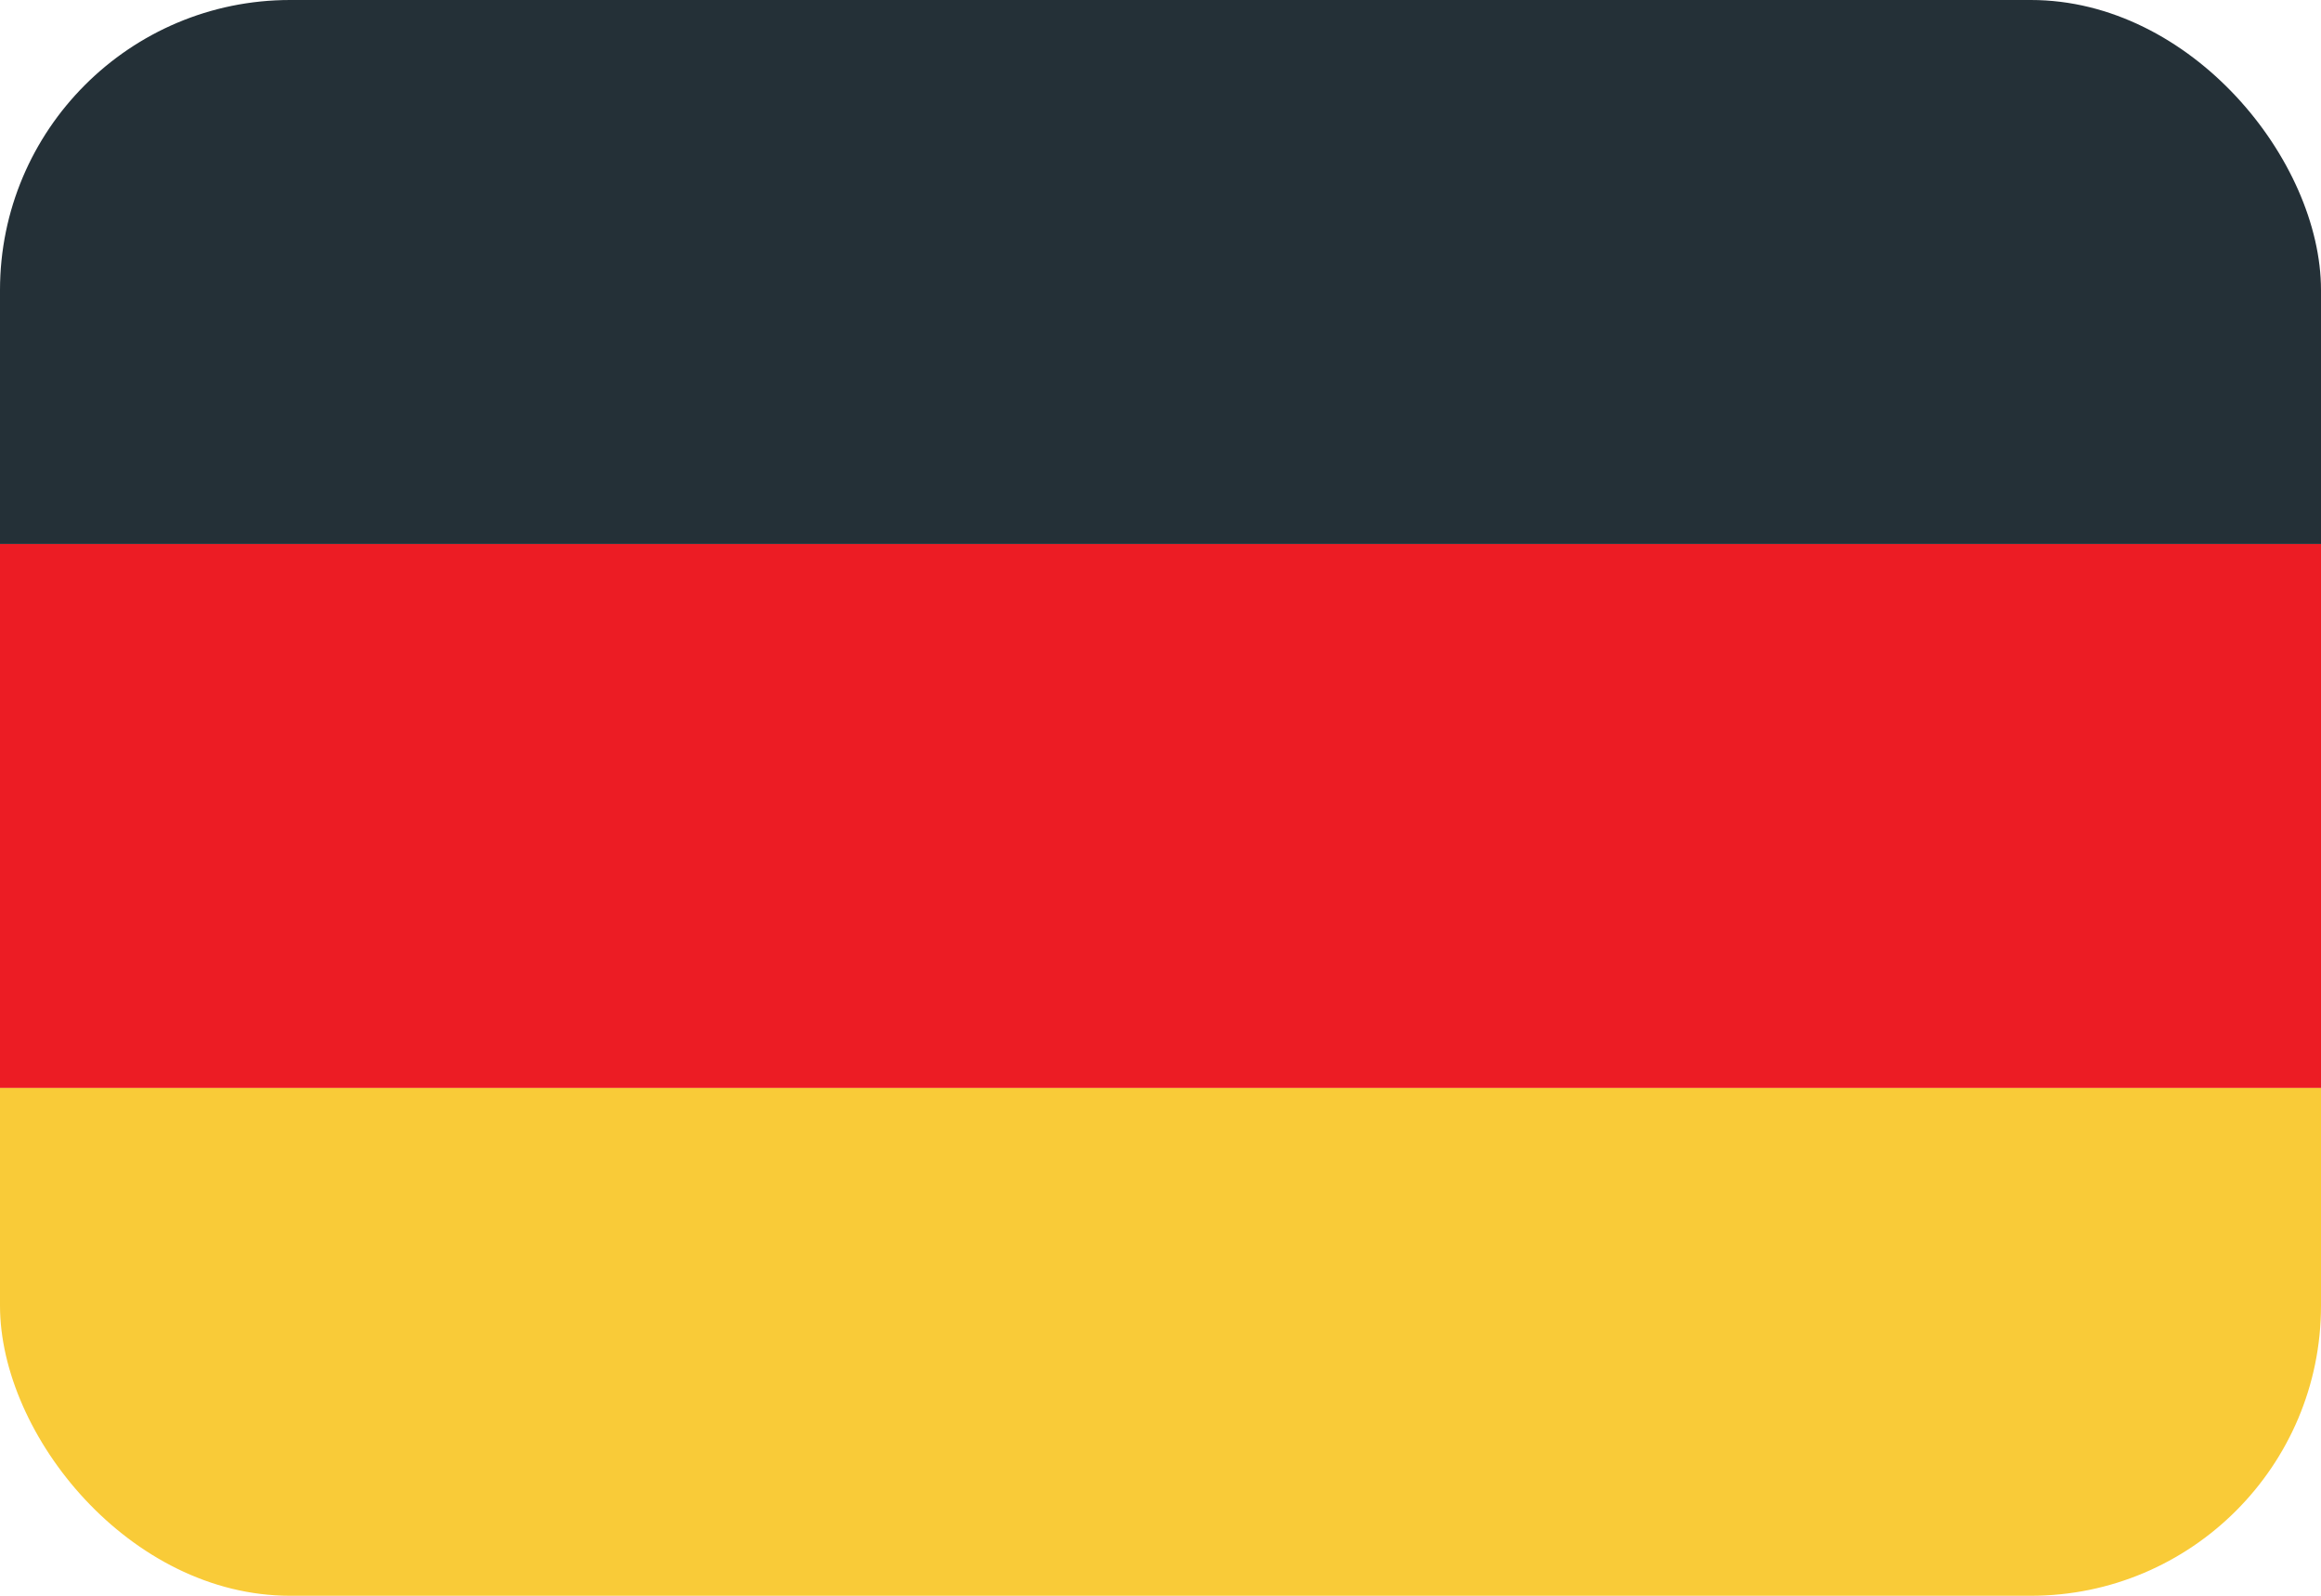 <svg width="64" height="44" viewBox="0 0 64 44" fill="none" xmlns="http://www.w3.org/2000/svg">
    <g id="Flag_Germany_Custom">
    <g clip-path="url(#clip0_6640_170308)">
    <path id="Vector" d="M0 15H64V30H0V15Z" fill="#EC1C24"/>
    <path id="Vector_2" d="M0 30H64V45H0V30Z" fill="#F9CB38"/>
    <path id="Vector_3" d="M0 0H64V15H0V0Z" fill="#243037"/>
    </g>
    </g>
    <defs>
    <clipPath id="clip0_6640_170308">
    <rect width="64" height="44" rx="8" fill="white"/>
    </clipPath>
    </defs>
    </svg>
    
